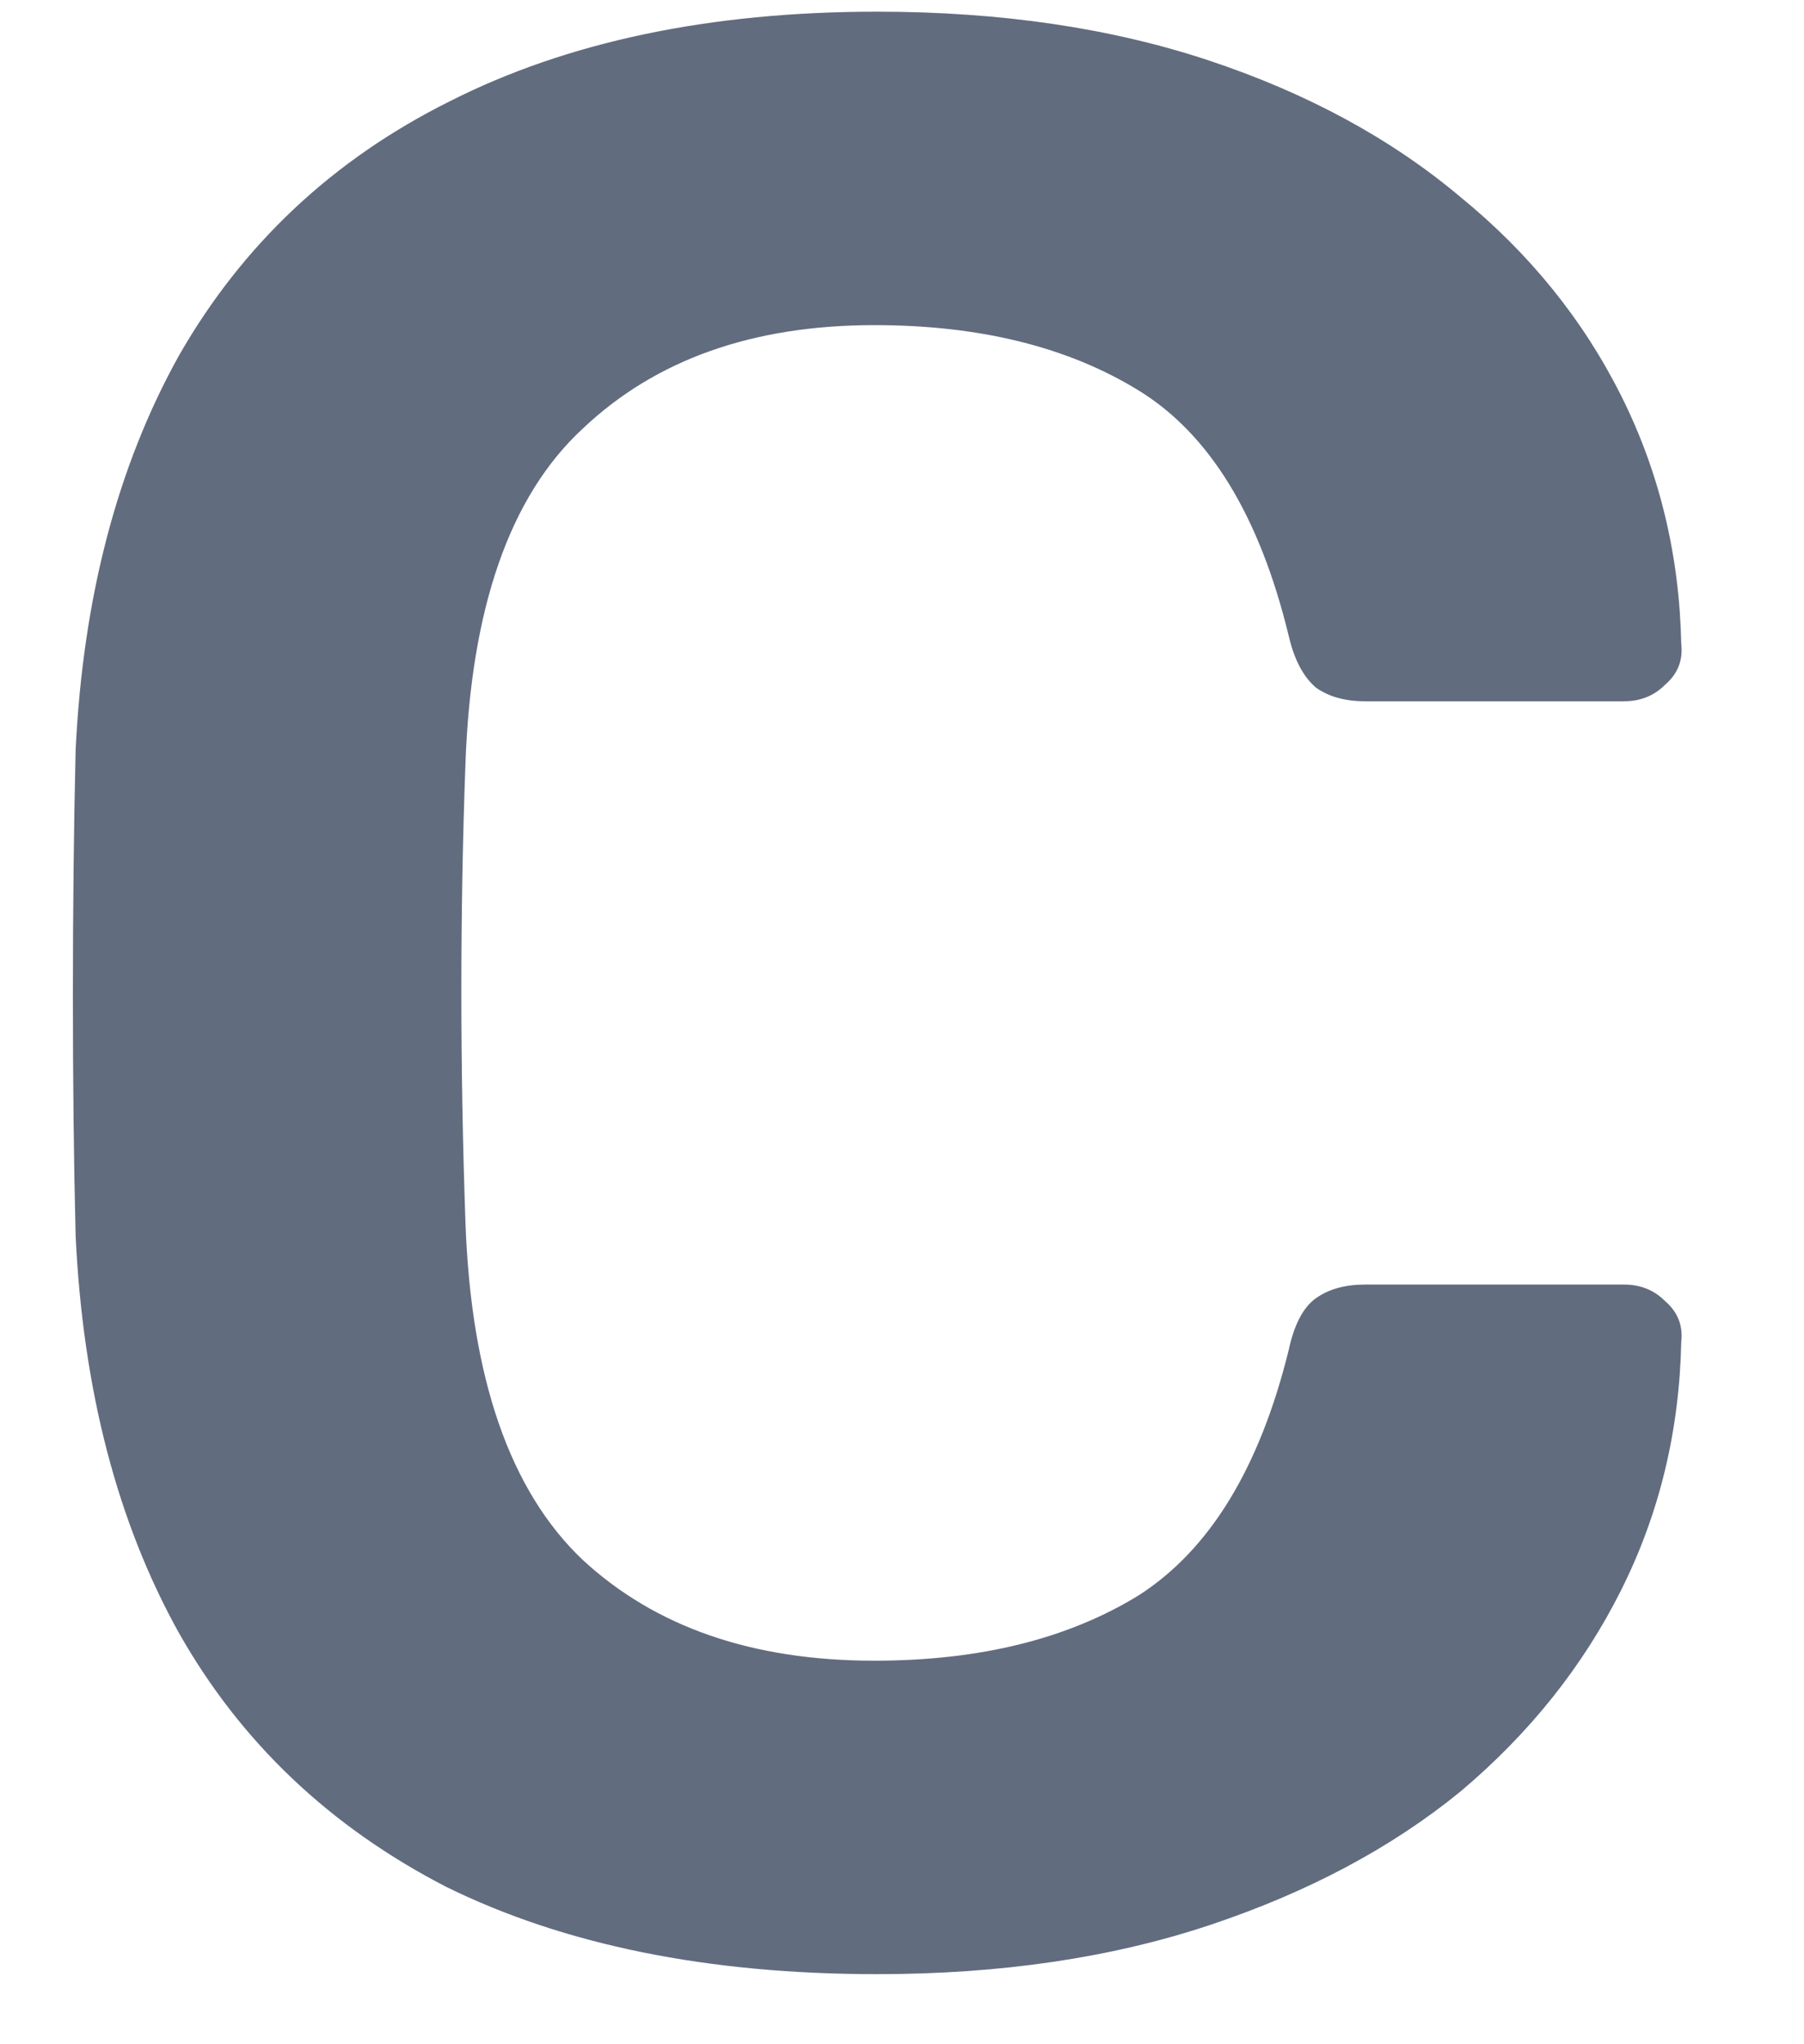 <svg width="15" height="17" viewBox="0 0 18 21" fill="none" xmlns="http://www.w3.org/2000/svg">
<path d="M8.744 20.28C7.008 20.28 5.533 19.981 4.32 19.384C3.125 18.768 2.211 17.9 1.576 16.78C0.941 15.641 0.587 14.279 0.512 12.692C0.493 11.927 0.484 11.105 0.484 10.228C0.484 9.351 0.493 8.511 0.512 7.708C0.587 6.14 0.941 4.787 1.576 3.648C2.229 2.509 3.153 1.641 4.348 1.044C5.561 0.428 7.027 0.12 8.744 0.12C10.013 0.12 11.152 0.288 12.16 0.624C13.168 0.96 14.027 1.427 14.736 2.024C15.445 2.603 15.996 3.284 16.388 4.068C16.78 4.852 16.985 5.701 17.004 6.616C17.023 6.784 16.967 6.924 16.836 7.036C16.724 7.148 16.584 7.204 16.416 7.204H13.756C13.551 7.204 13.383 7.157 13.252 7.064C13.121 6.952 13.028 6.775 12.972 6.532C12.673 5.3 12.16 4.46 11.432 4.012C10.704 3.564 9.799 3.34 8.716 3.34C7.465 3.34 6.467 3.695 5.72 4.404C4.973 5.095 4.572 6.243 4.516 7.848C4.46 9.379 4.46 10.947 4.516 12.552C4.572 14.157 4.973 15.315 5.72 16.024C6.467 16.715 7.465 17.06 8.716 17.06C9.799 17.06 10.704 16.836 11.432 16.388C12.16 15.921 12.673 15.081 12.972 13.868C13.028 13.607 13.121 13.429 13.252 13.336C13.383 13.243 13.551 13.196 13.756 13.196H16.416C16.584 13.196 16.724 13.252 16.836 13.364C16.967 13.476 17.023 13.616 17.004 13.784C16.985 14.699 16.78 15.548 16.388 16.332C15.996 17.116 15.445 17.807 14.736 18.404C14.027 18.983 13.168 19.44 12.16 19.776C11.152 20.112 10.013 20.28 8.744 20.28Z" fill="#626C7F"/>
</svg>
